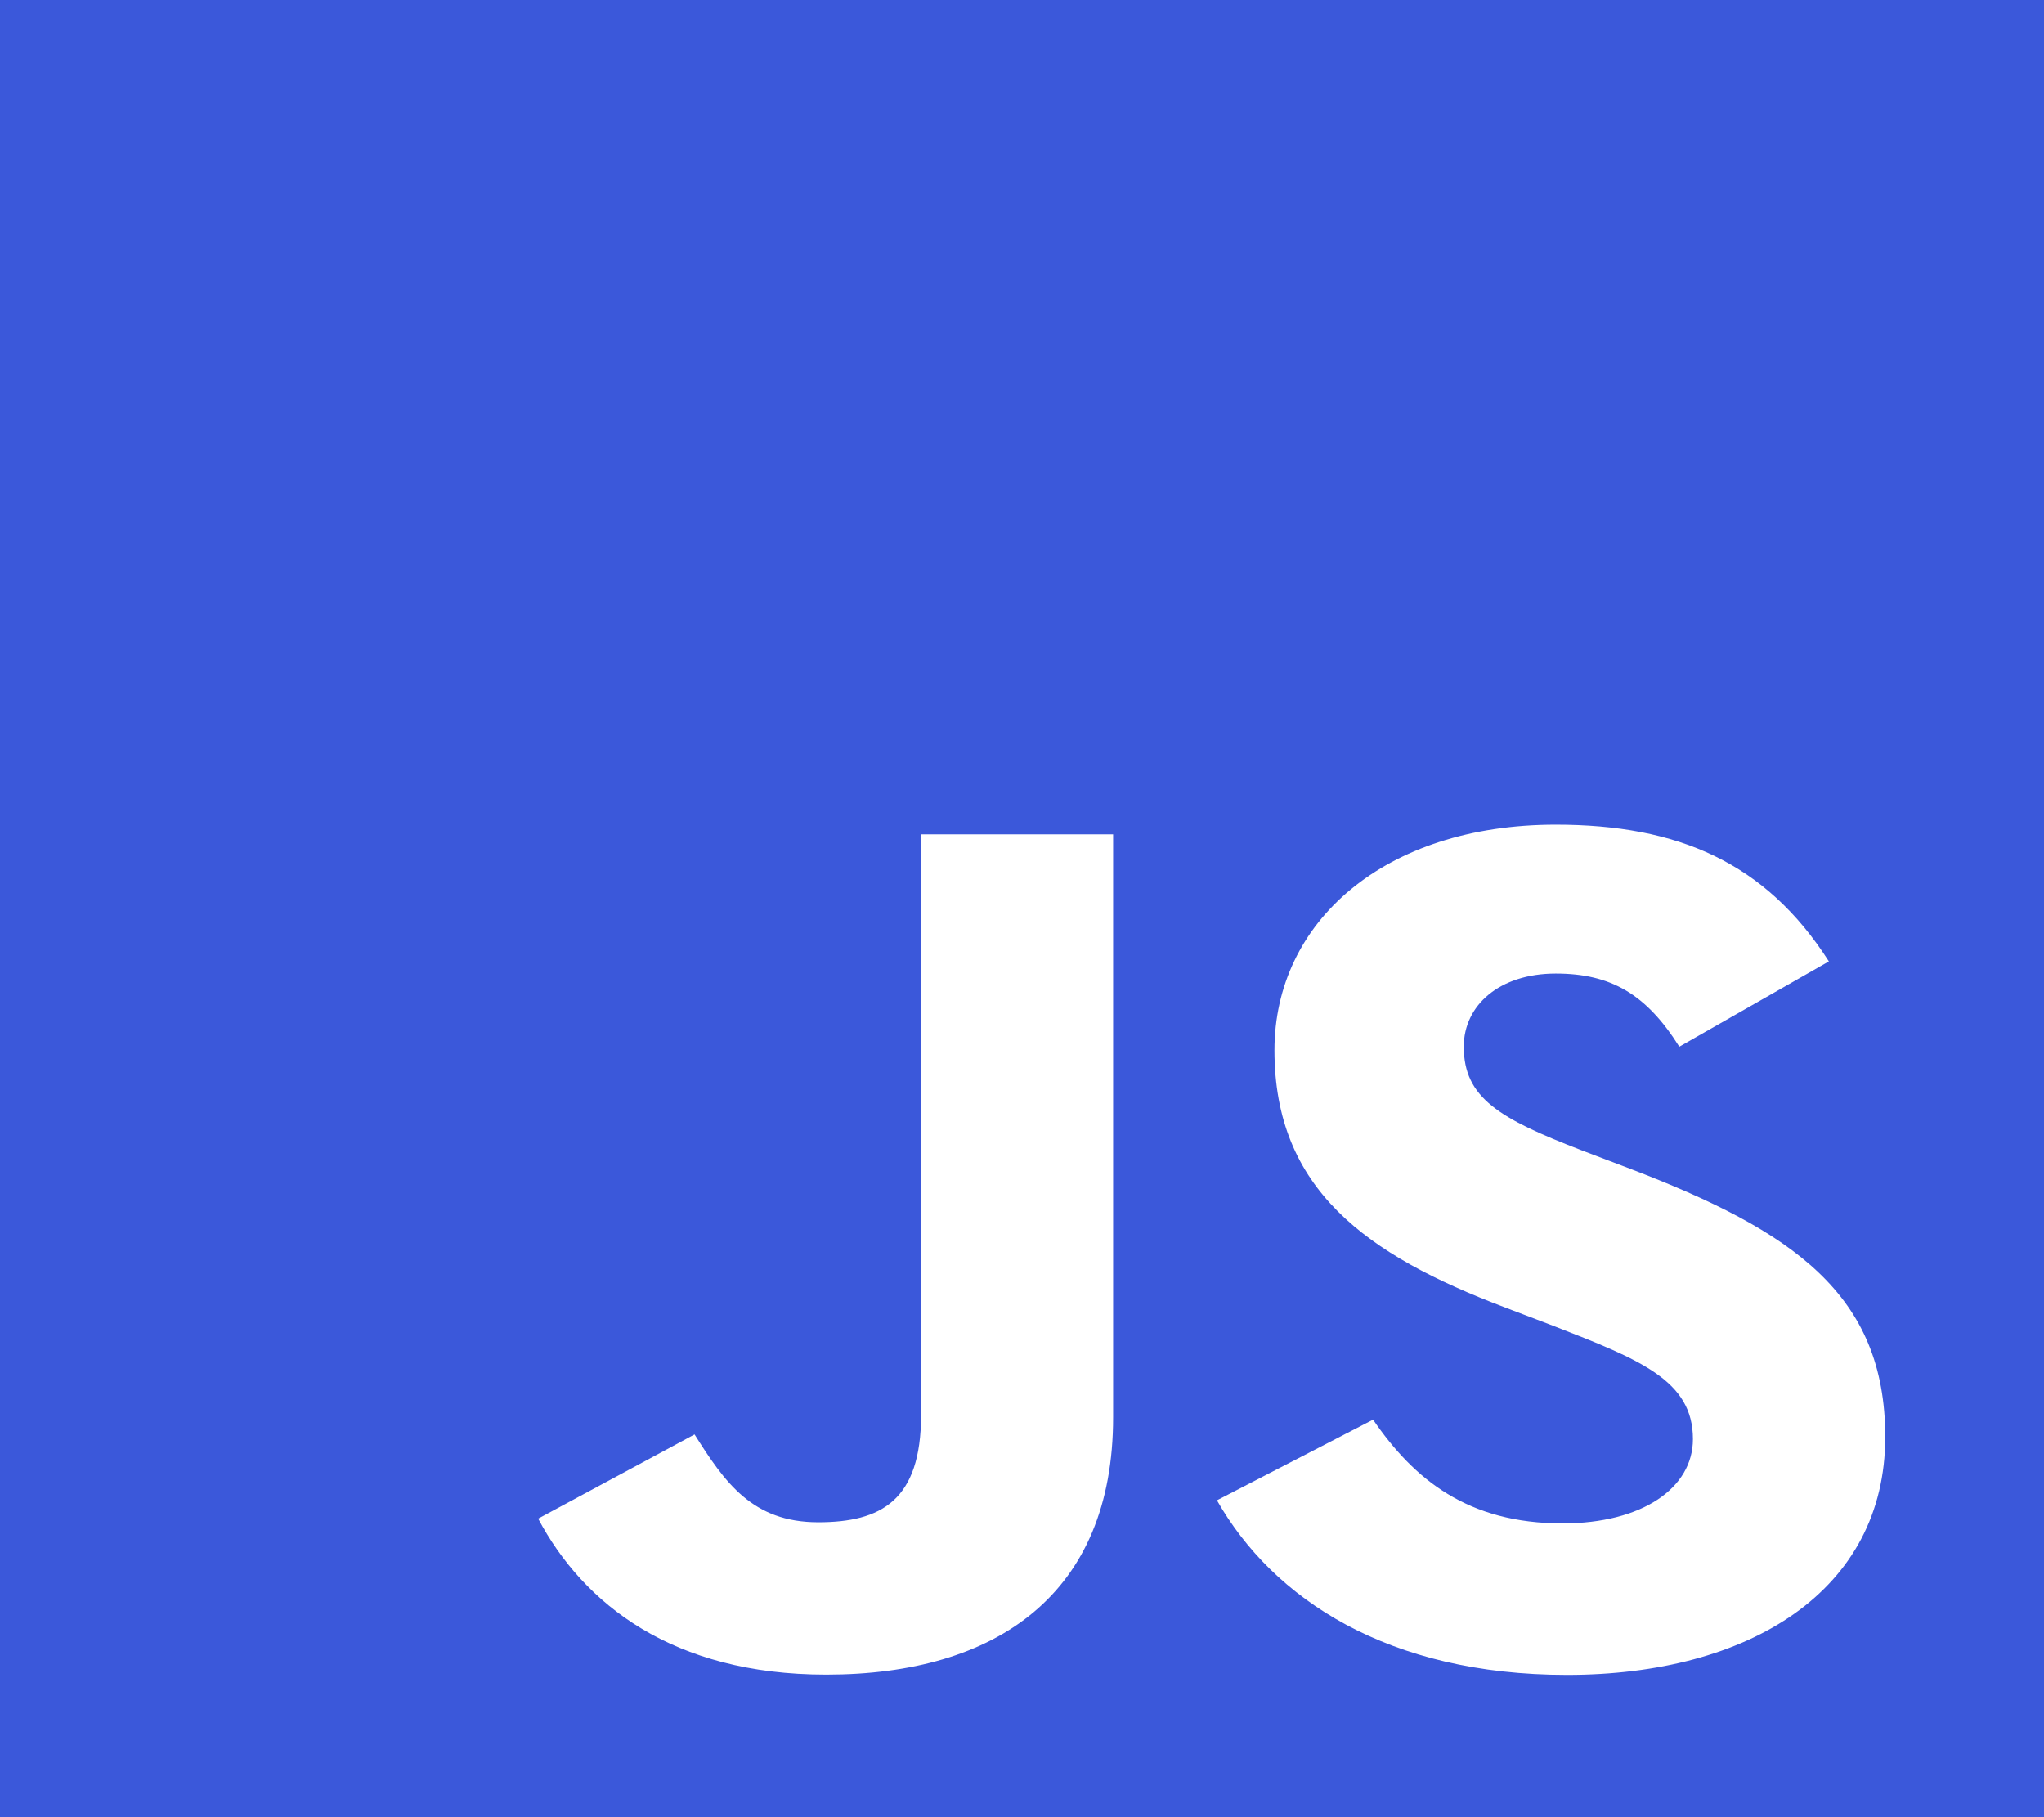 <svg width="45" height="40" viewBox="0 0 45 40" fill="none" xmlns="http://www.w3.org/2000/svg">
<path fill-rule="evenodd" clip-rule="evenodd" d="M0 0H45V40H0V0ZM34.401 33.533C32.314 33.533 31.134 32.567 30.229 31.25L26.792 33.025C28.033 35.205 30.57 36.868 34.498 36.868C38.514 36.868 41.505 35.015 41.505 31.63C41.505 28.492 39.476 27.097 35.884 25.725L34.826 25.323C33.011 24.623 32.226 24.168 32.226 23.04C32.226 22.128 33.013 21.43 34.251 21.43C35.464 21.43 36.246 21.885 36.971 23.04L40.264 21.162C38.871 18.983 36.939 18.152 34.251 18.152C30.474 18.152 28.058 20.298 28.058 23.118C28.058 26.177 30.082 27.625 33.135 28.78L34.193 29.183C36.122 29.933 37.271 30.39 37.271 31.678C37.271 32.755 36.152 33.533 34.401 33.533ZM18.013 33.508C16.56 33.508 15.954 32.625 15.291 31.575L11.848 33.428C12.846 35.305 14.807 36.862 18.191 36.862C21.939 36.862 24.506 35.09 24.506 31.198V18.365H20.278V31.148C20.278 33.027 19.401 33.508 18.011 33.508H18.013Z" fill="#3b58da"/>
</svg>

